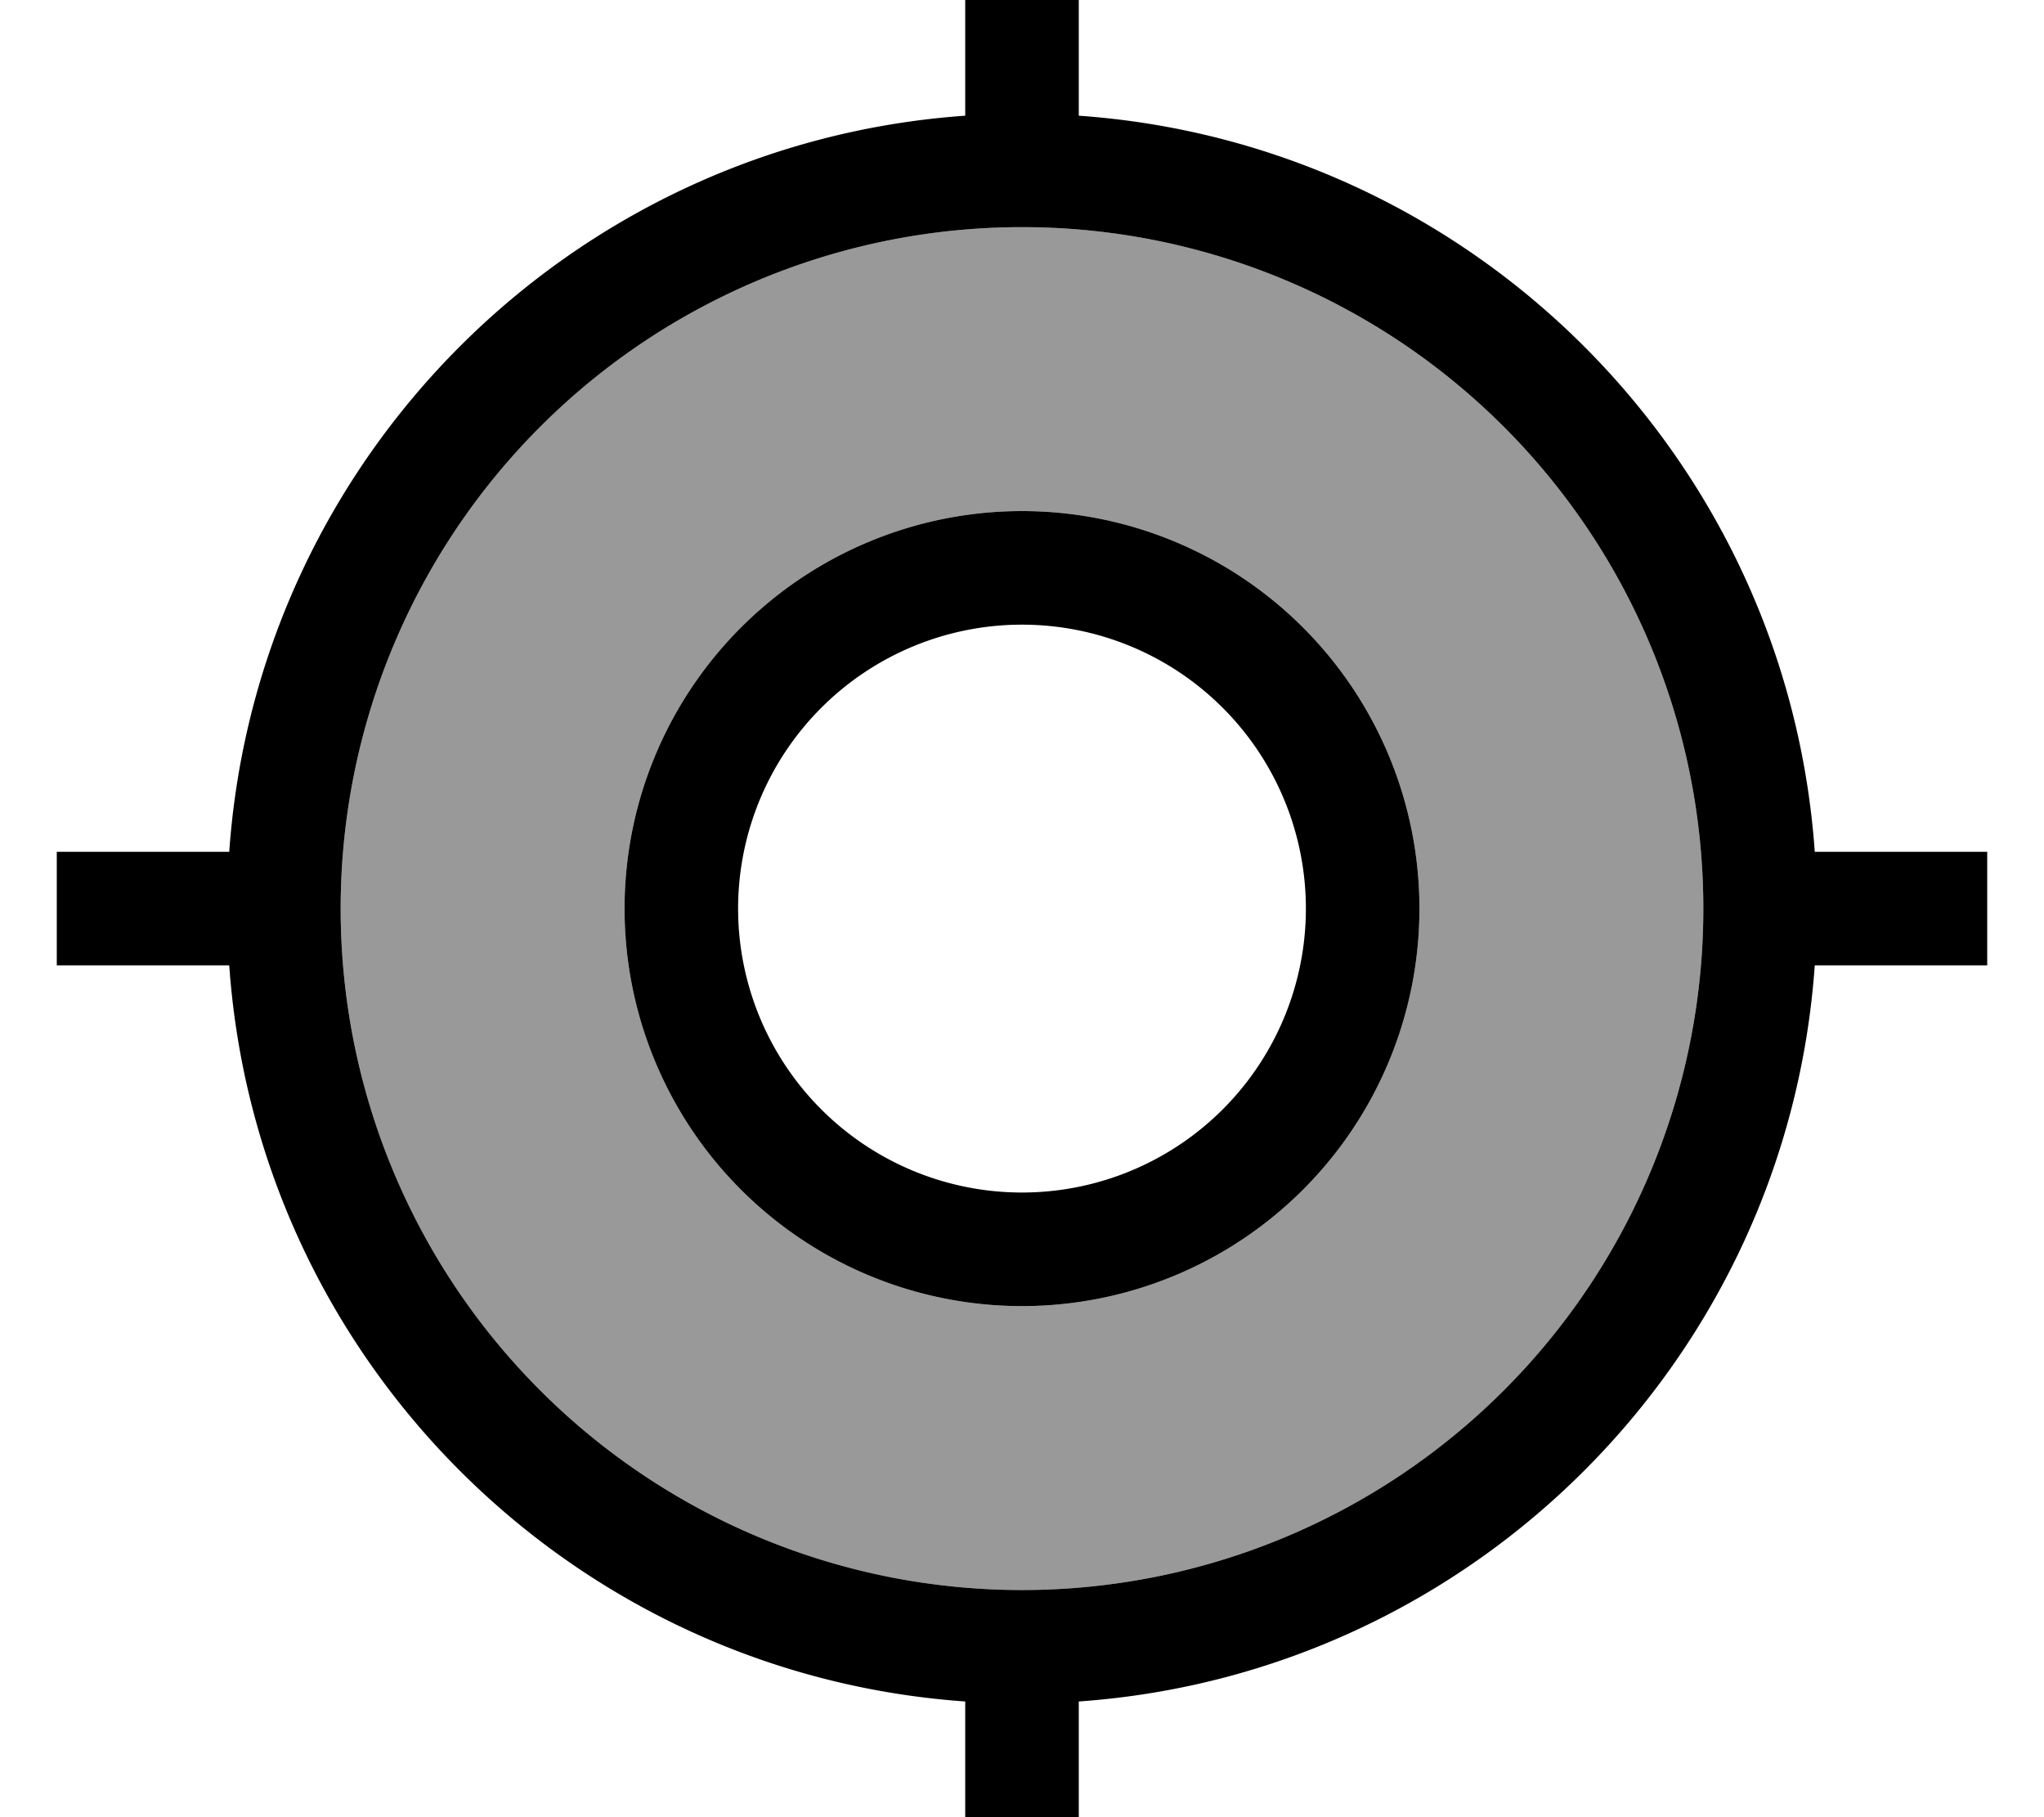 <svg xmlns="http://www.w3.org/2000/svg" viewBox="0 0 576 512"><!--! Font Awesome Pro 7.0.0 by @fontawesome - https://fontawesome.com License - https://fontawesome.com/license (Commercial License) Copyright 2025 Fonticons, Inc. --><path opacity=".4" fill="currentColor" d="M96 256a192 192 0 1 0 384 0 192 192 0 1 0 -384 0zm304 0a112 112 0 1 1 -224 0 112 112 0 1 1 224 0z"/><path fill="currentColor" d="M304-16l0 48.6C415 40.4 503.6 129 511.4 240l48.6 0 0 32-48.6 0C503.6 383 415 471.6 304 479.4l0 48.6-32 0 0-48.6C161 471.6 72.4 383 64.6 272l-48.6 0 0-32 48.6 0C72.4 129 161 40.4 272 32.6l0-48.6 32 0zM480 256a192 192 0 1 0 -384 0 192 192 0 1 0 384 0zm-272 0a80 80 0 1 0 160 0 80 80 0 1 0 -160 0zm80 112a112 112 0 1 1 0-224 112 112 0 1 1 0 224z"/></svg>